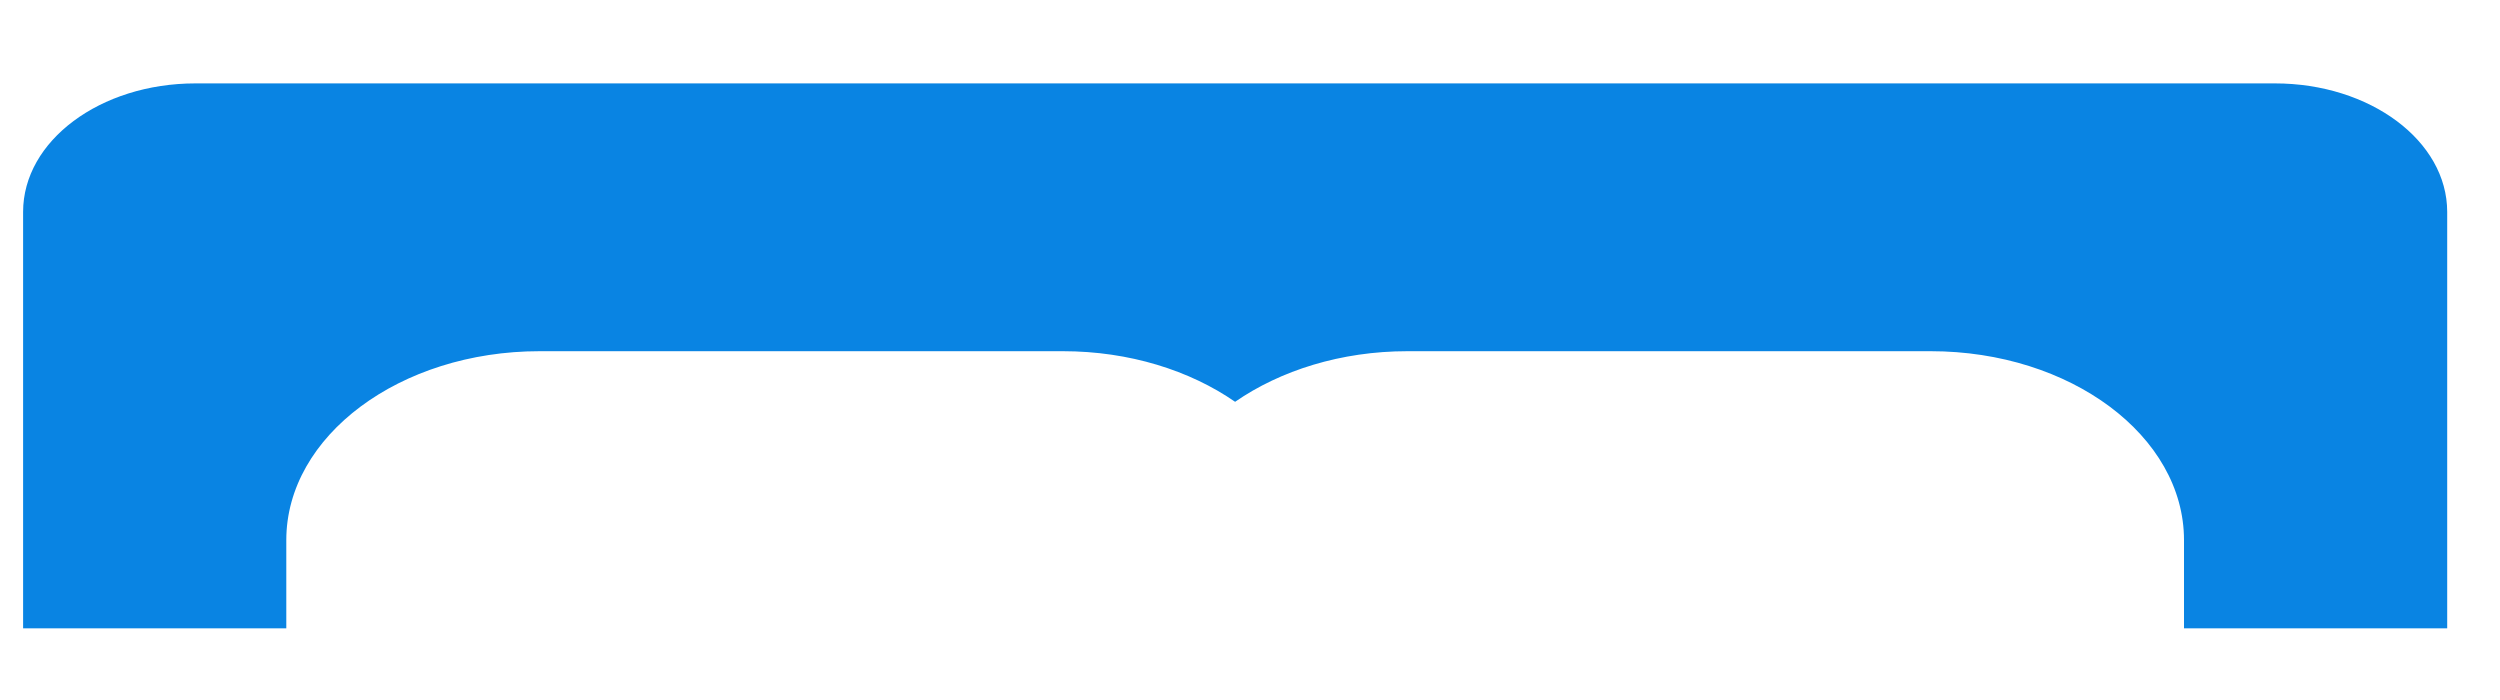 <?xml version="1.0" encoding="UTF-8" standalone="no"?><svg width='25' height='7' viewBox='0 0 25 7' fill='none' xmlns='http://www.w3.org/2000/svg'>
<path d='M2.863 5.401C2.863 4.36 3.999 3.512 5.396 3.512H10.629C11.294 3.512 11.899 3.705 12.351 4.018C12.804 3.705 13.409 3.512 14.074 3.512H19.307C20.704 3.512 21.84 4.36 21.84 5.401V6.283H24.472V2.119C24.472 1.409 23.701 0.834 22.749 0.834H1.954C1.002 0.834 0.231 1.409 0.231 2.119V6.283H2.863V5.401Z' fill='#0984E3'/>
</svg>
